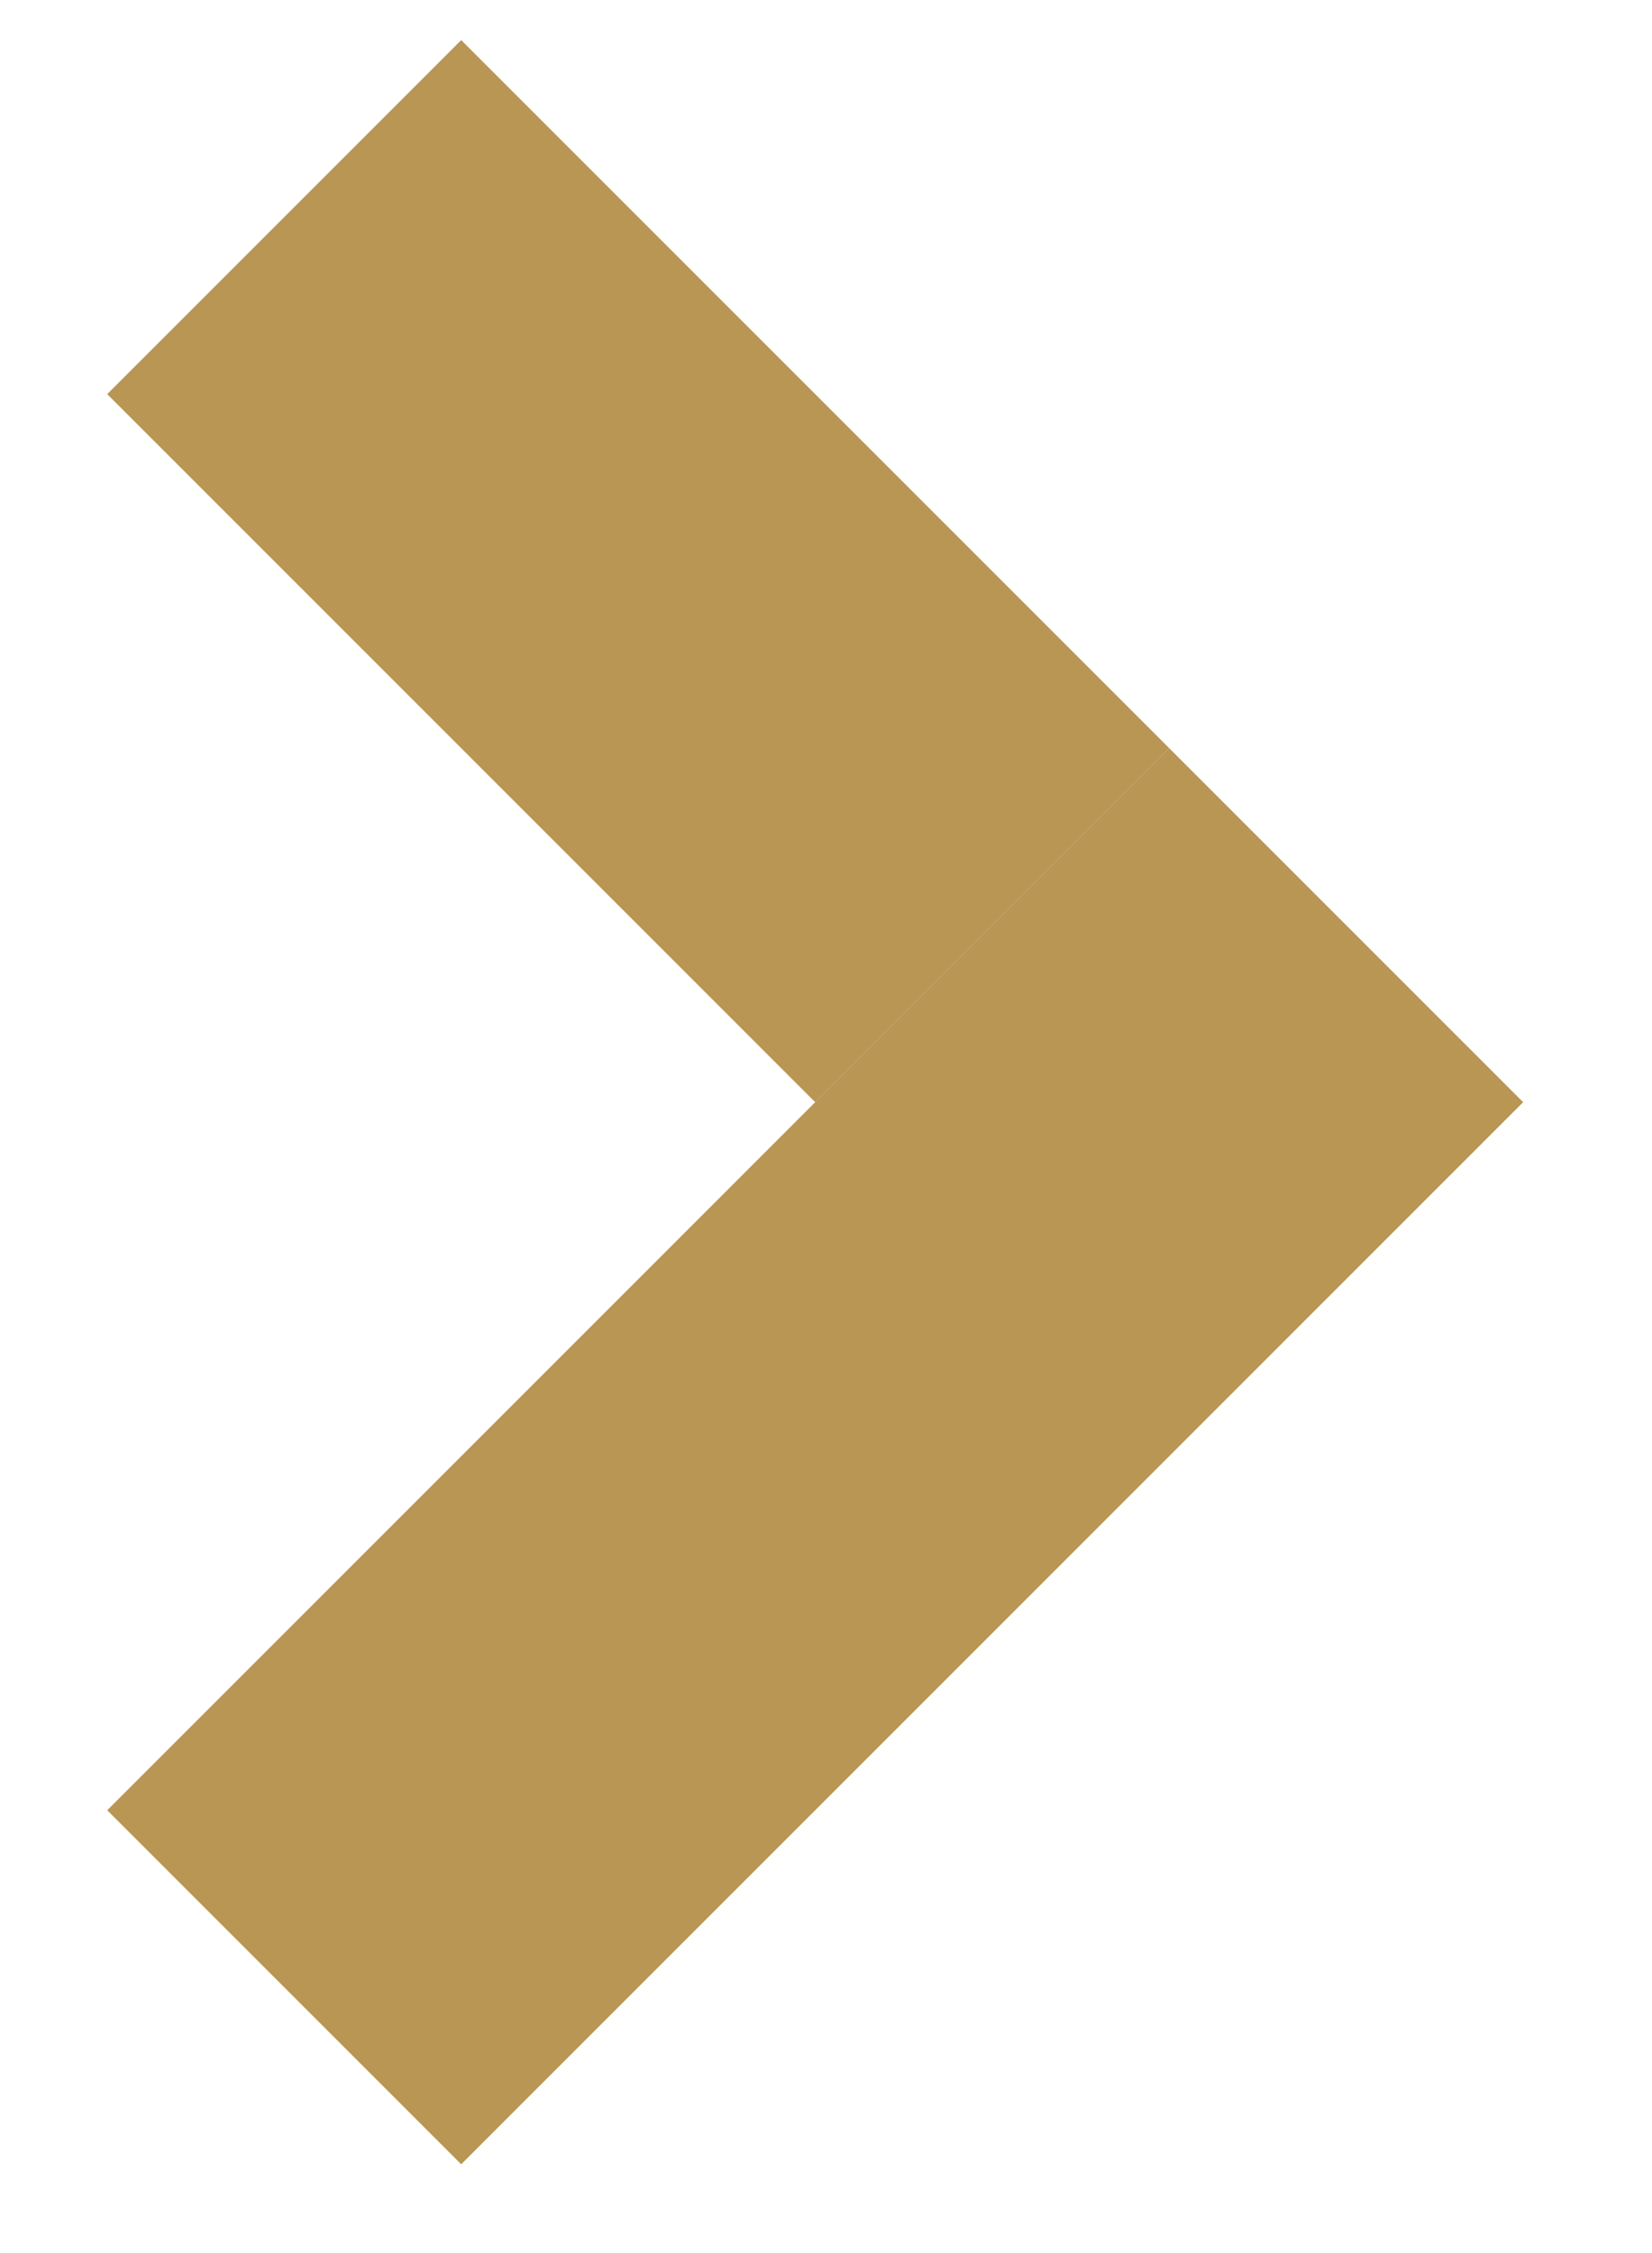 <svg width="11" height="15" viewBox="0 0 11 15" fill="none" xmlns="http://www.w3.org/2000/svg">
<path d="M7.785 4.981L10.142 7.338L7.785 9.695L3.071 14.409L0.714 12.052L5.428 7.338L7.785 4.981Z" fill="#B99653"/>
<path d="M3.071 0.267L0.714 2.624L5.428 7.338L7.785 4.981L3.071 0.267Z" fill="#B99653"/>
</svg>
